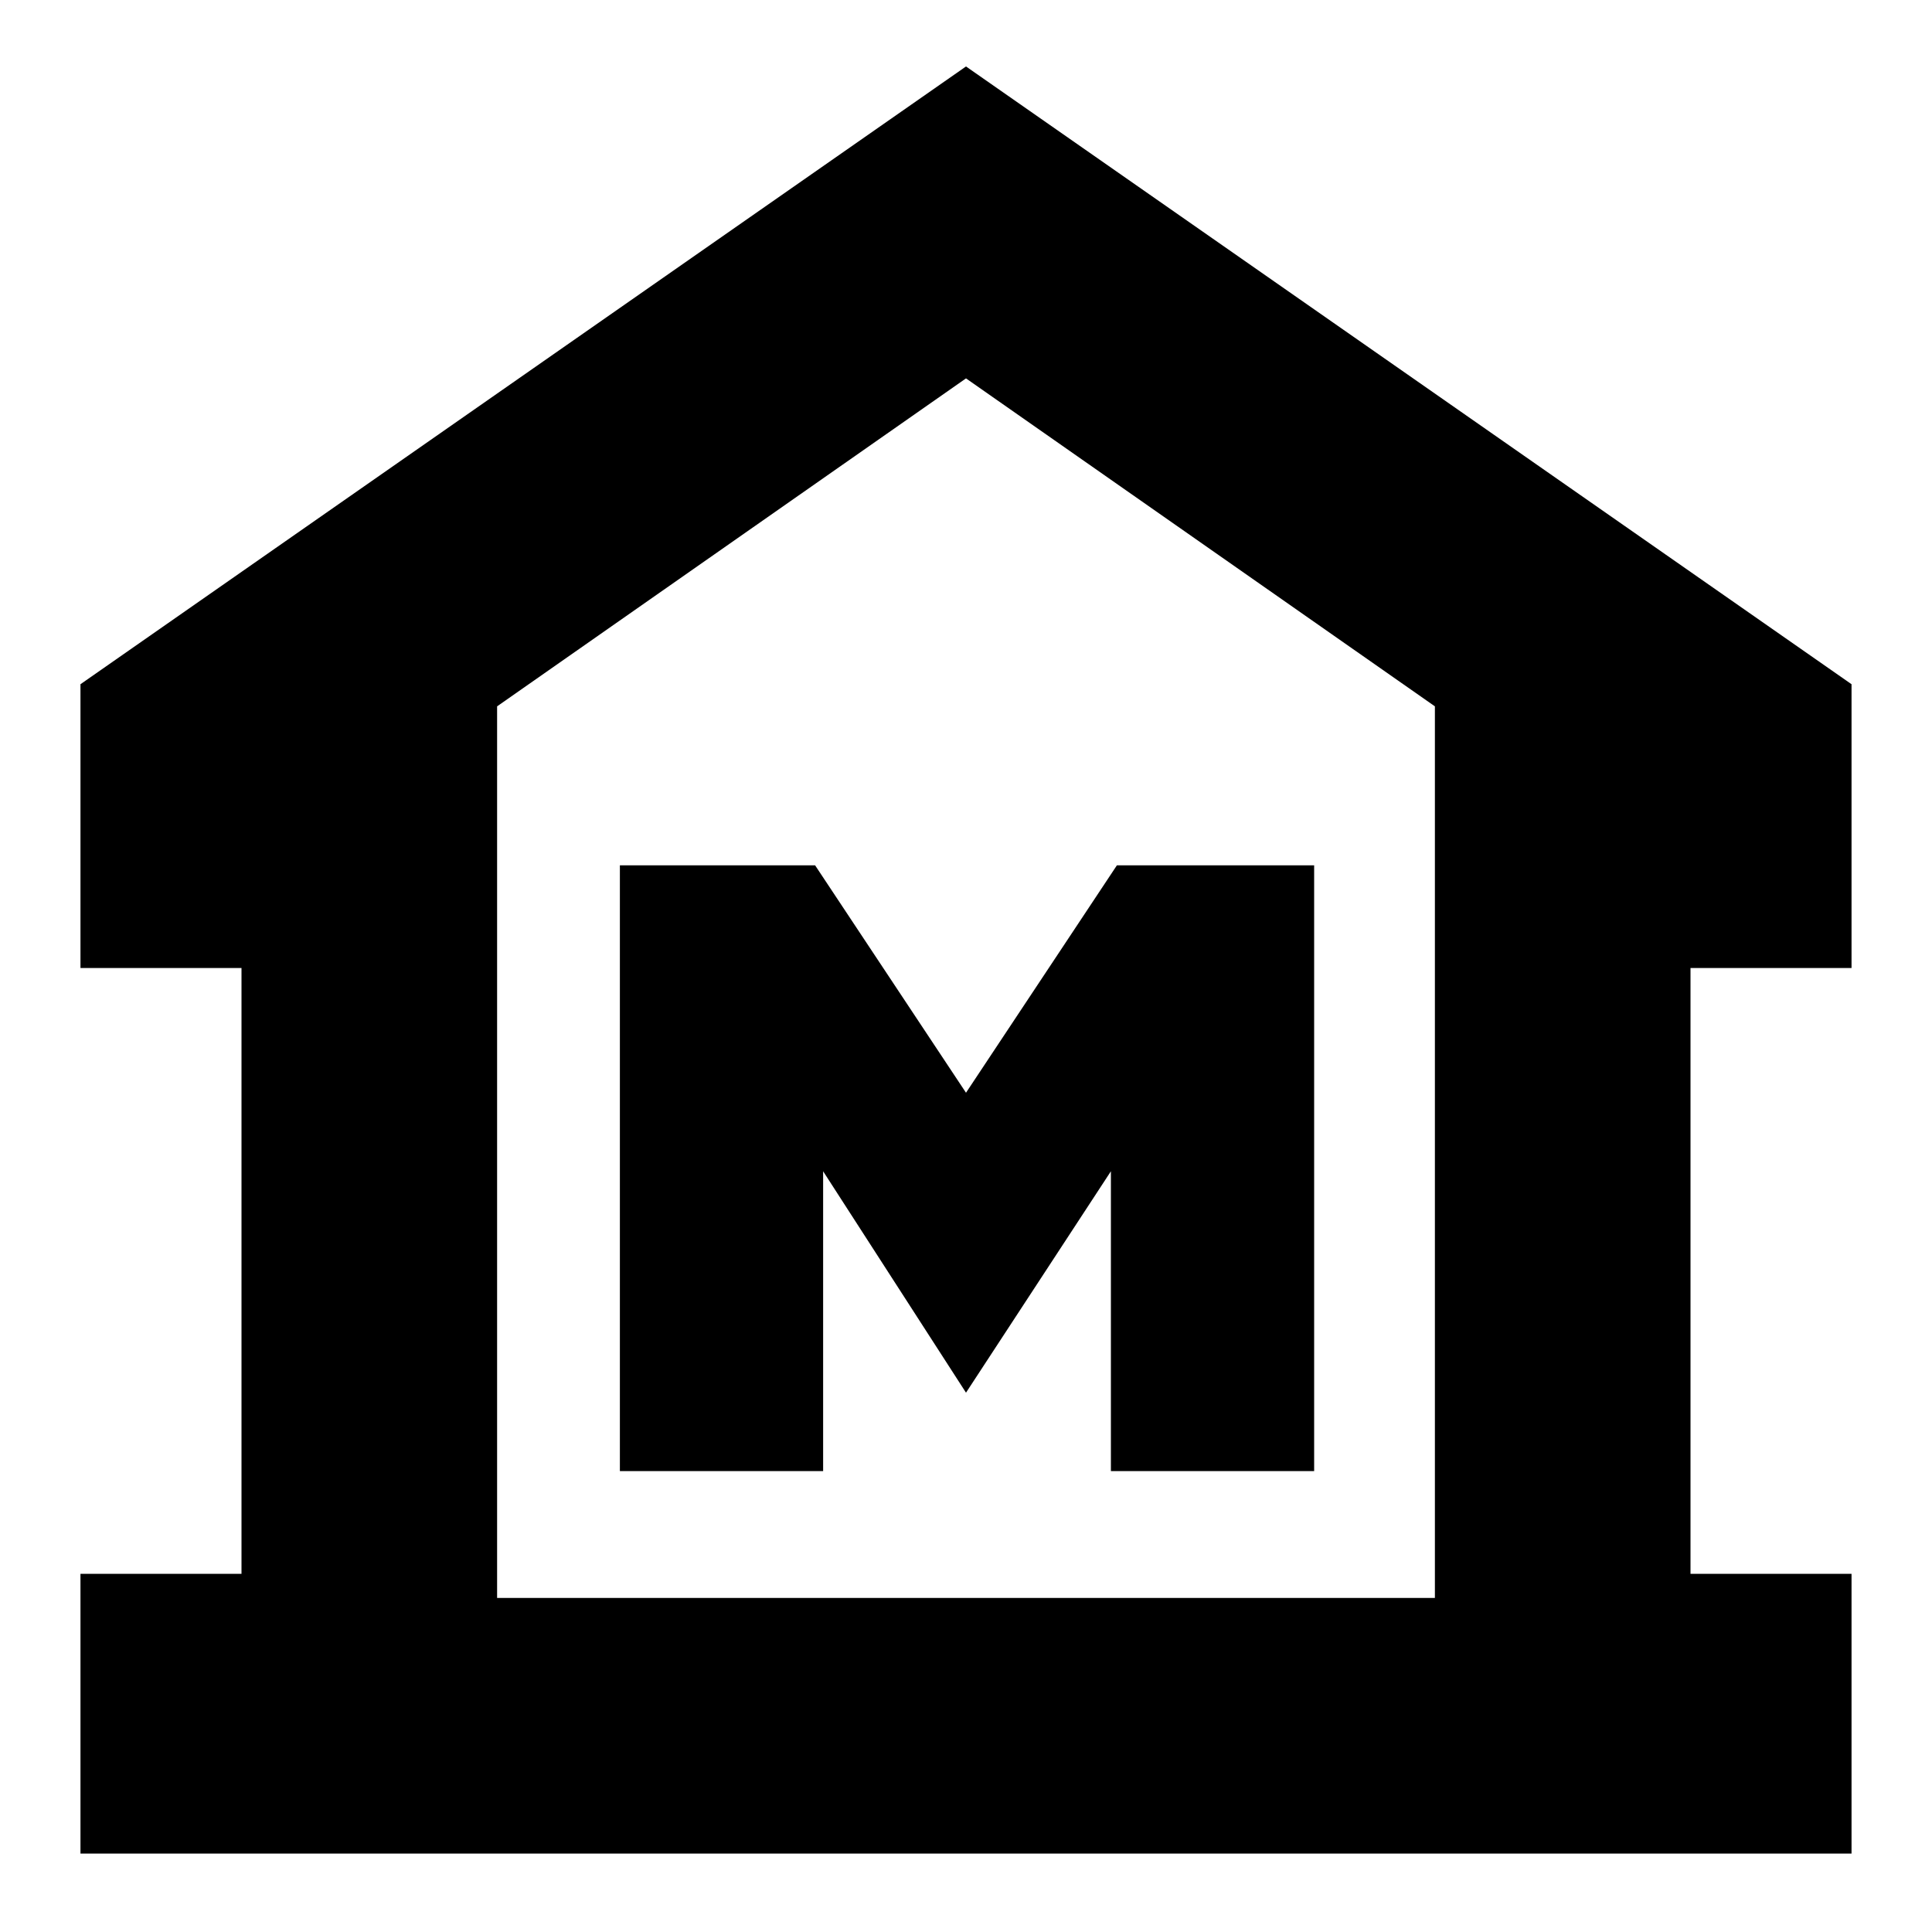 <svg xmlns="http://www.w3.org/2000/svg" height="20" width="20"><path d="M0.833 19.188V16.292H2.5V10.021H0.833V7.083L10 0.688L19.167 7.083V10.021H17.5V16.292H19.167V19.188ZM5.146 16.542H10H14.854ZM6.417 15.229H8.521V12.125L10 14.417L11.5 12.125V15.229H13.604V8.958H11.562L10 11.312L8.438 8.958H6.417ZM14.854 16.542V7.312L10 3.917L5.146 7.312V16.542Z"/></svg>